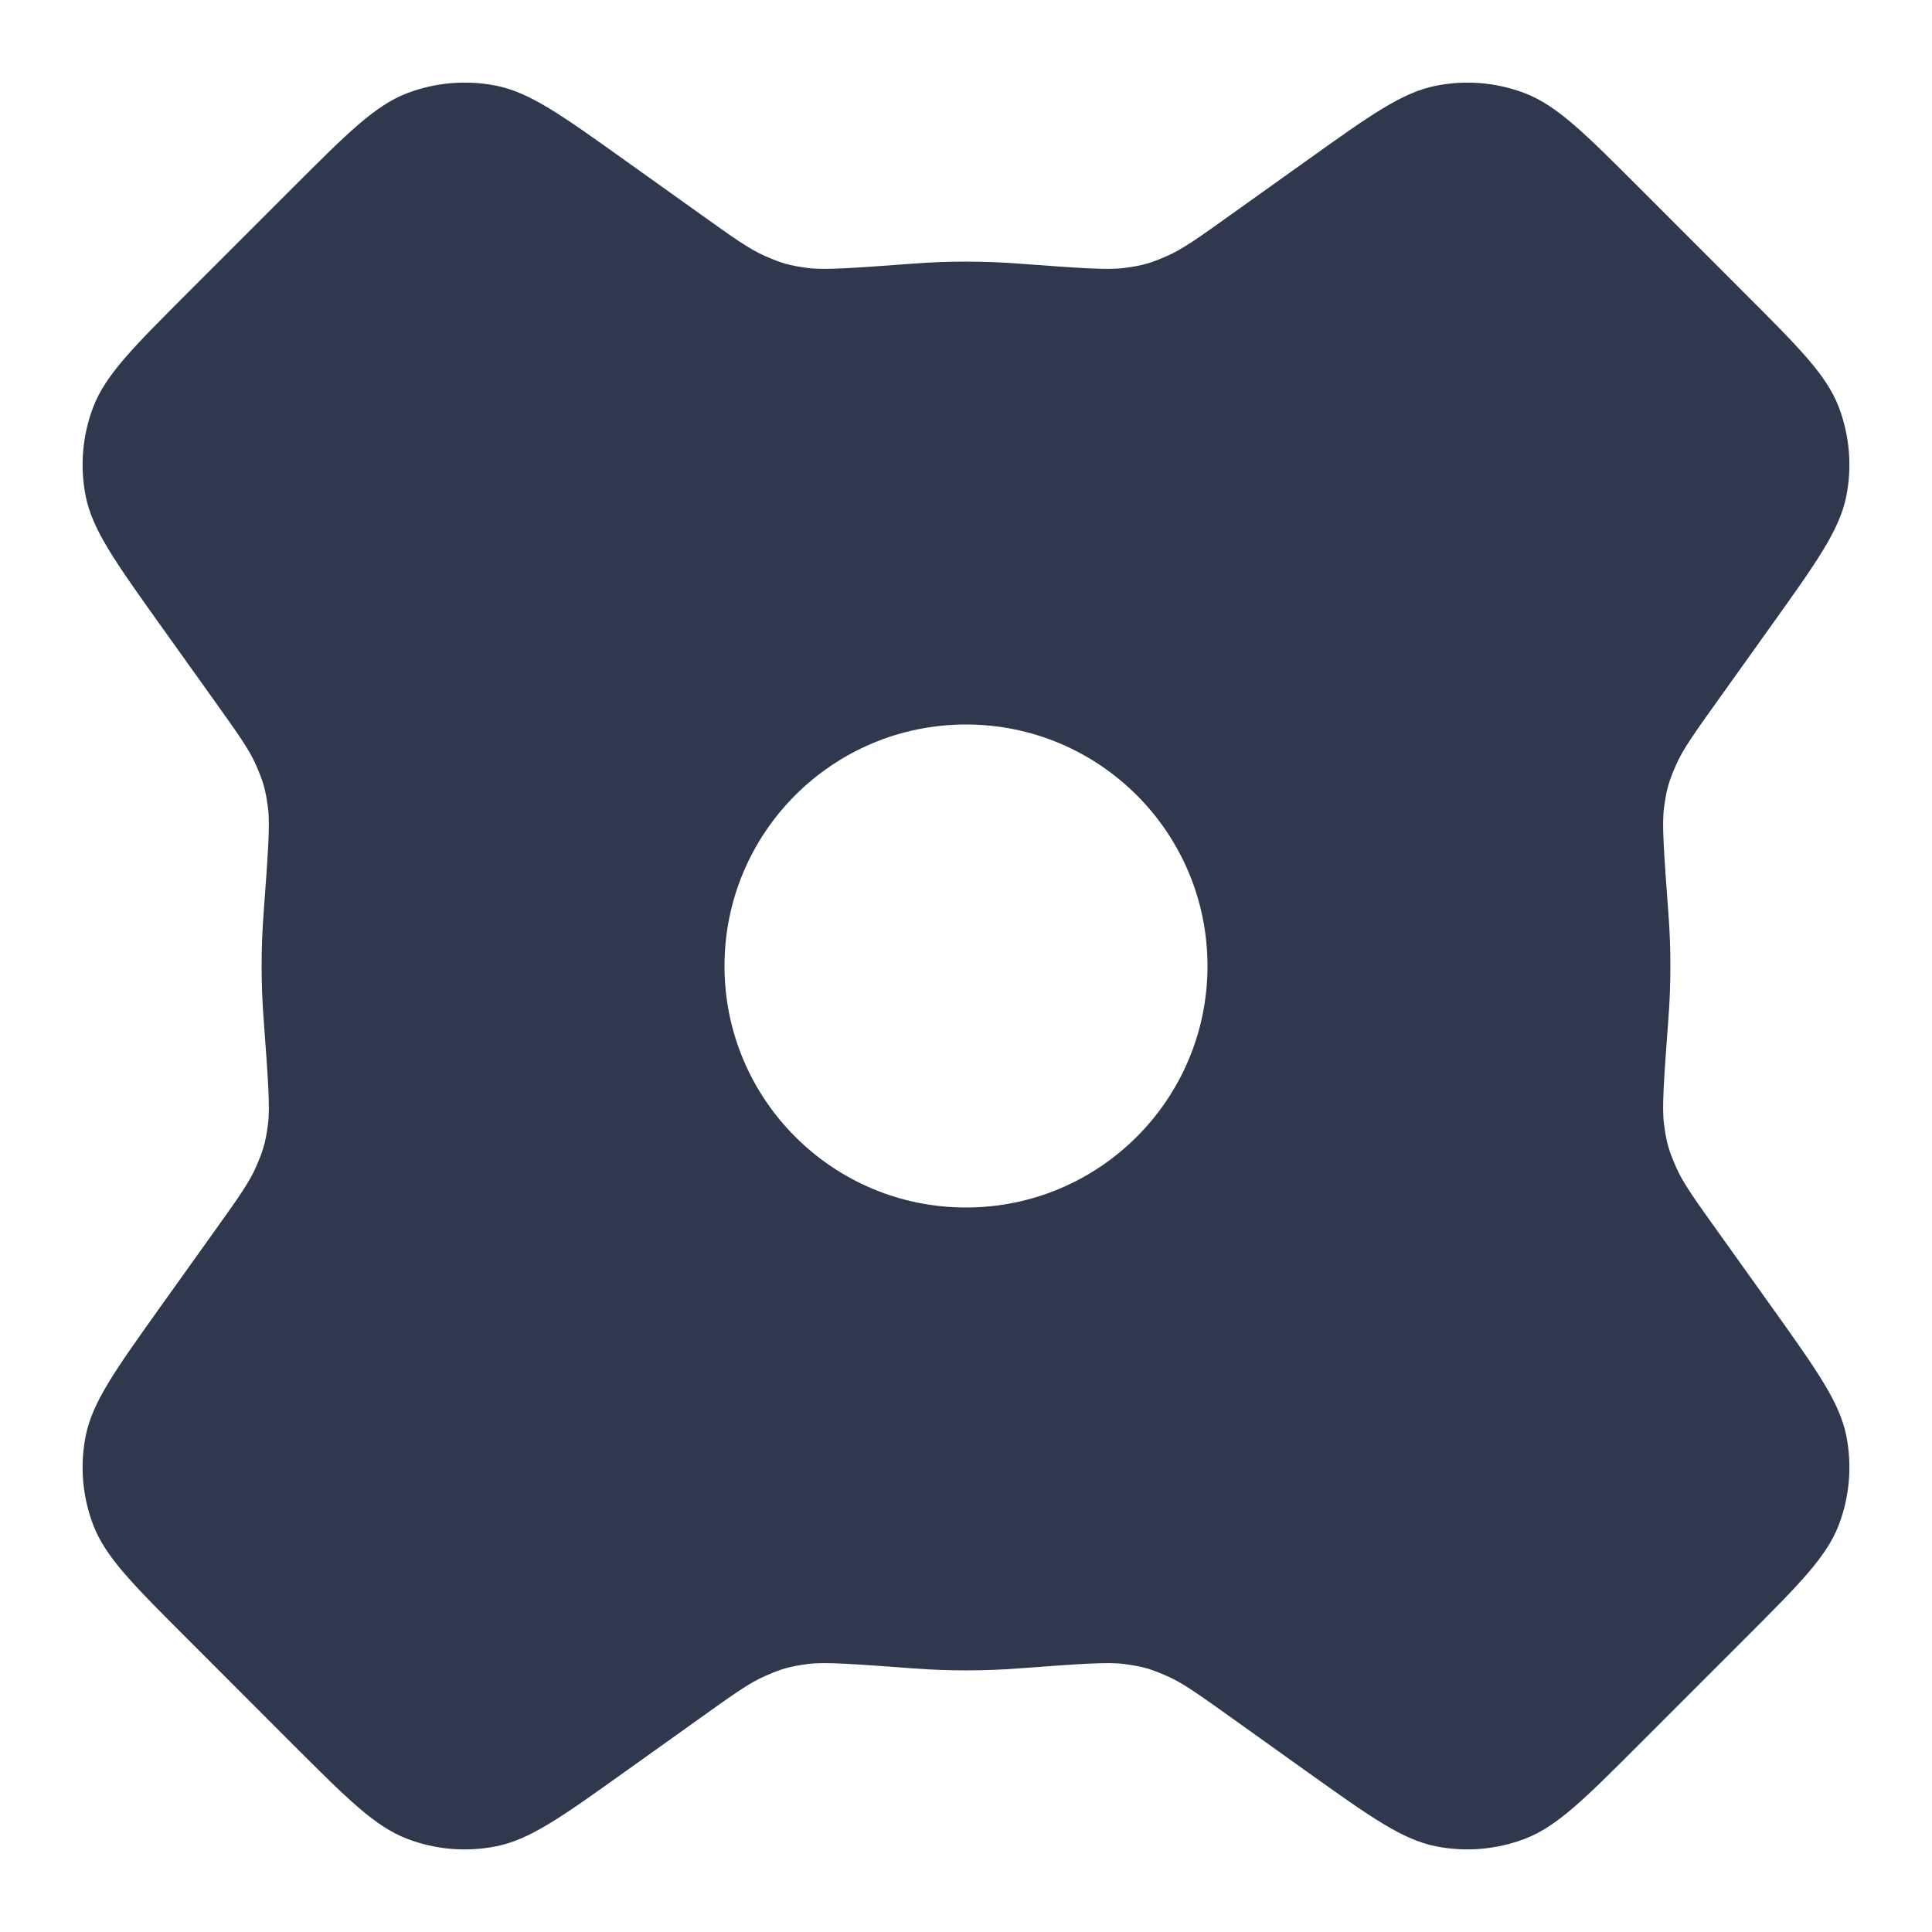 <svg width="24" height="24" viewBox="0 0 24 24" fill="none" xmlns="http://www.w3.org/2000/svg">
<path fill-rule="evenodd" clip-rule="evenodd" d="M7.761 1.99C6.977 1.43 6.585 1.15 6.166 1.065C5.796 0.991 5.412 1.023 5.06 1.157C4.66 1.309 4.319 1.65 3.638 2.331L2.331 3.638C1.65 4.319 1.309 4.66 1.157 5.06C1.023 5.412 0.991 5.796 1.065 6.166C1.15 6.585 1.43 6.977 1.989 7.761L2.65 8.686C2.947 9.102 3.096 9.31 3.179 9.501C3.272 9.713 3.298 9.806 3.329 10.035C3.356 10.242 3.329 10.608 3.275 11.34C3.258 11.558 3.25 11.778 3.25 12C3.25 12.222 3.258 12.442 3.275 12.66C3.329 13.392 3.357 13.758 3.329 13.966C3.298 14.194 3.272 14.287 3.179 14.499C3.096 14.691 2.947 14.899 2.65 15.314L1.989 16.239C1.43 17.023 1.15 17.415 1.065 17.835C0.991 18.205 1.023 18.588 1.157 18.941C1.309 19.341 1.65 19.681 2.331 20.362L3.638 21.67C4.319 22.351 4.66 22.691 5.06 22.843C5.412 22.978 5.796 23.009 6.166 22.935C6.585 22.851 6.977 22.571 7.761 22.011L8.687 21.35C9.102 21.053 9.31 20.904 9.502 20.821C9.713 20.728 9.806 20.702 10.035 20.671C10.242 20.643 10.608 20.671 11.34 20.725C11.558 20.742 11.778 20.75 12 20.75C12.222 20.75 12.442 20.742 12.66 20.725C13.392 20.671 13.758 20.643 13.965 20.671C14.194 20.702 14.287 20.728 14.499 20.821C14.69 20.904 14.898 21.053 15.314 21.35L16.239 22.011C17.023 22.57 17.415 22.85 17.834 22.935C18.204 23.009 18.588 22.977 18.94 22.843C19.34 22.691 19.681 22.351 20.362 21.669L21.669 20.362C22.35 19.681 22.691 19.34 22.843 18.941C22.977 18.588 23.009 18.204 22.935 17.834C22.85 17.415 22.57 17.023 22.011 16.239L21.35 15.314C21.053 14.899 20.904 14.691 20.821 14.499C20.728 14.287 20.702 14.194 20.671 13.966C20.643 13.758 20.671 13.392 20.725 12.66C20.742 12.442 20.75 12.222 20.75 12C20.75 11.778 20.742 11.558 20.725 11.34C20.671 10.608 20.643 10.242 20.671 10.035C20.702 9.806 20.728 9.713 20.821 9.501C20.904 9.31 21.053 9.102 21.35 8.686L22.011 7.761C22.57 6.978 22.85 6.586 22.935 6.166C23.009 5.796 22.977 5.413 22.843 5.06C22.691 4.66 22.35 4.32 21.669 3.639L20.362 2.331C19.681 1.65 19.34 1.31 18.94 1.157C18.588 1.023 18.204 0.991 17.834 1.066C17.415 1.15 17.023 1.43 16.239 1.99L15.314 2.65C14.899 2.947 14.691 3.096 14.499 3.179C14.288 3.272 14.194 3.298 13.966 3.329C13.758 3.357 13.392 3.329 12.66 3.275C12.442 3.258 12.222 3.25 12 3.25C11.778 3.25 11.558 3.258 11.34 3.275C10.608 3.329 10.242 3.357 10.034 3.329C9.806 3.298 9.712 3.272 9.501 3.179C9.309 3.096 9.101 2.947 8.686 2.65L7.761 1.99ZM15 12C15 13.657 13.657 15 12 15C10.343 15 9 13.657 9 12C9 10.343 10.343 9 12 9C13.657 9 15 10.343 15 12Z" fill="#2F384C"/>
</svg>
